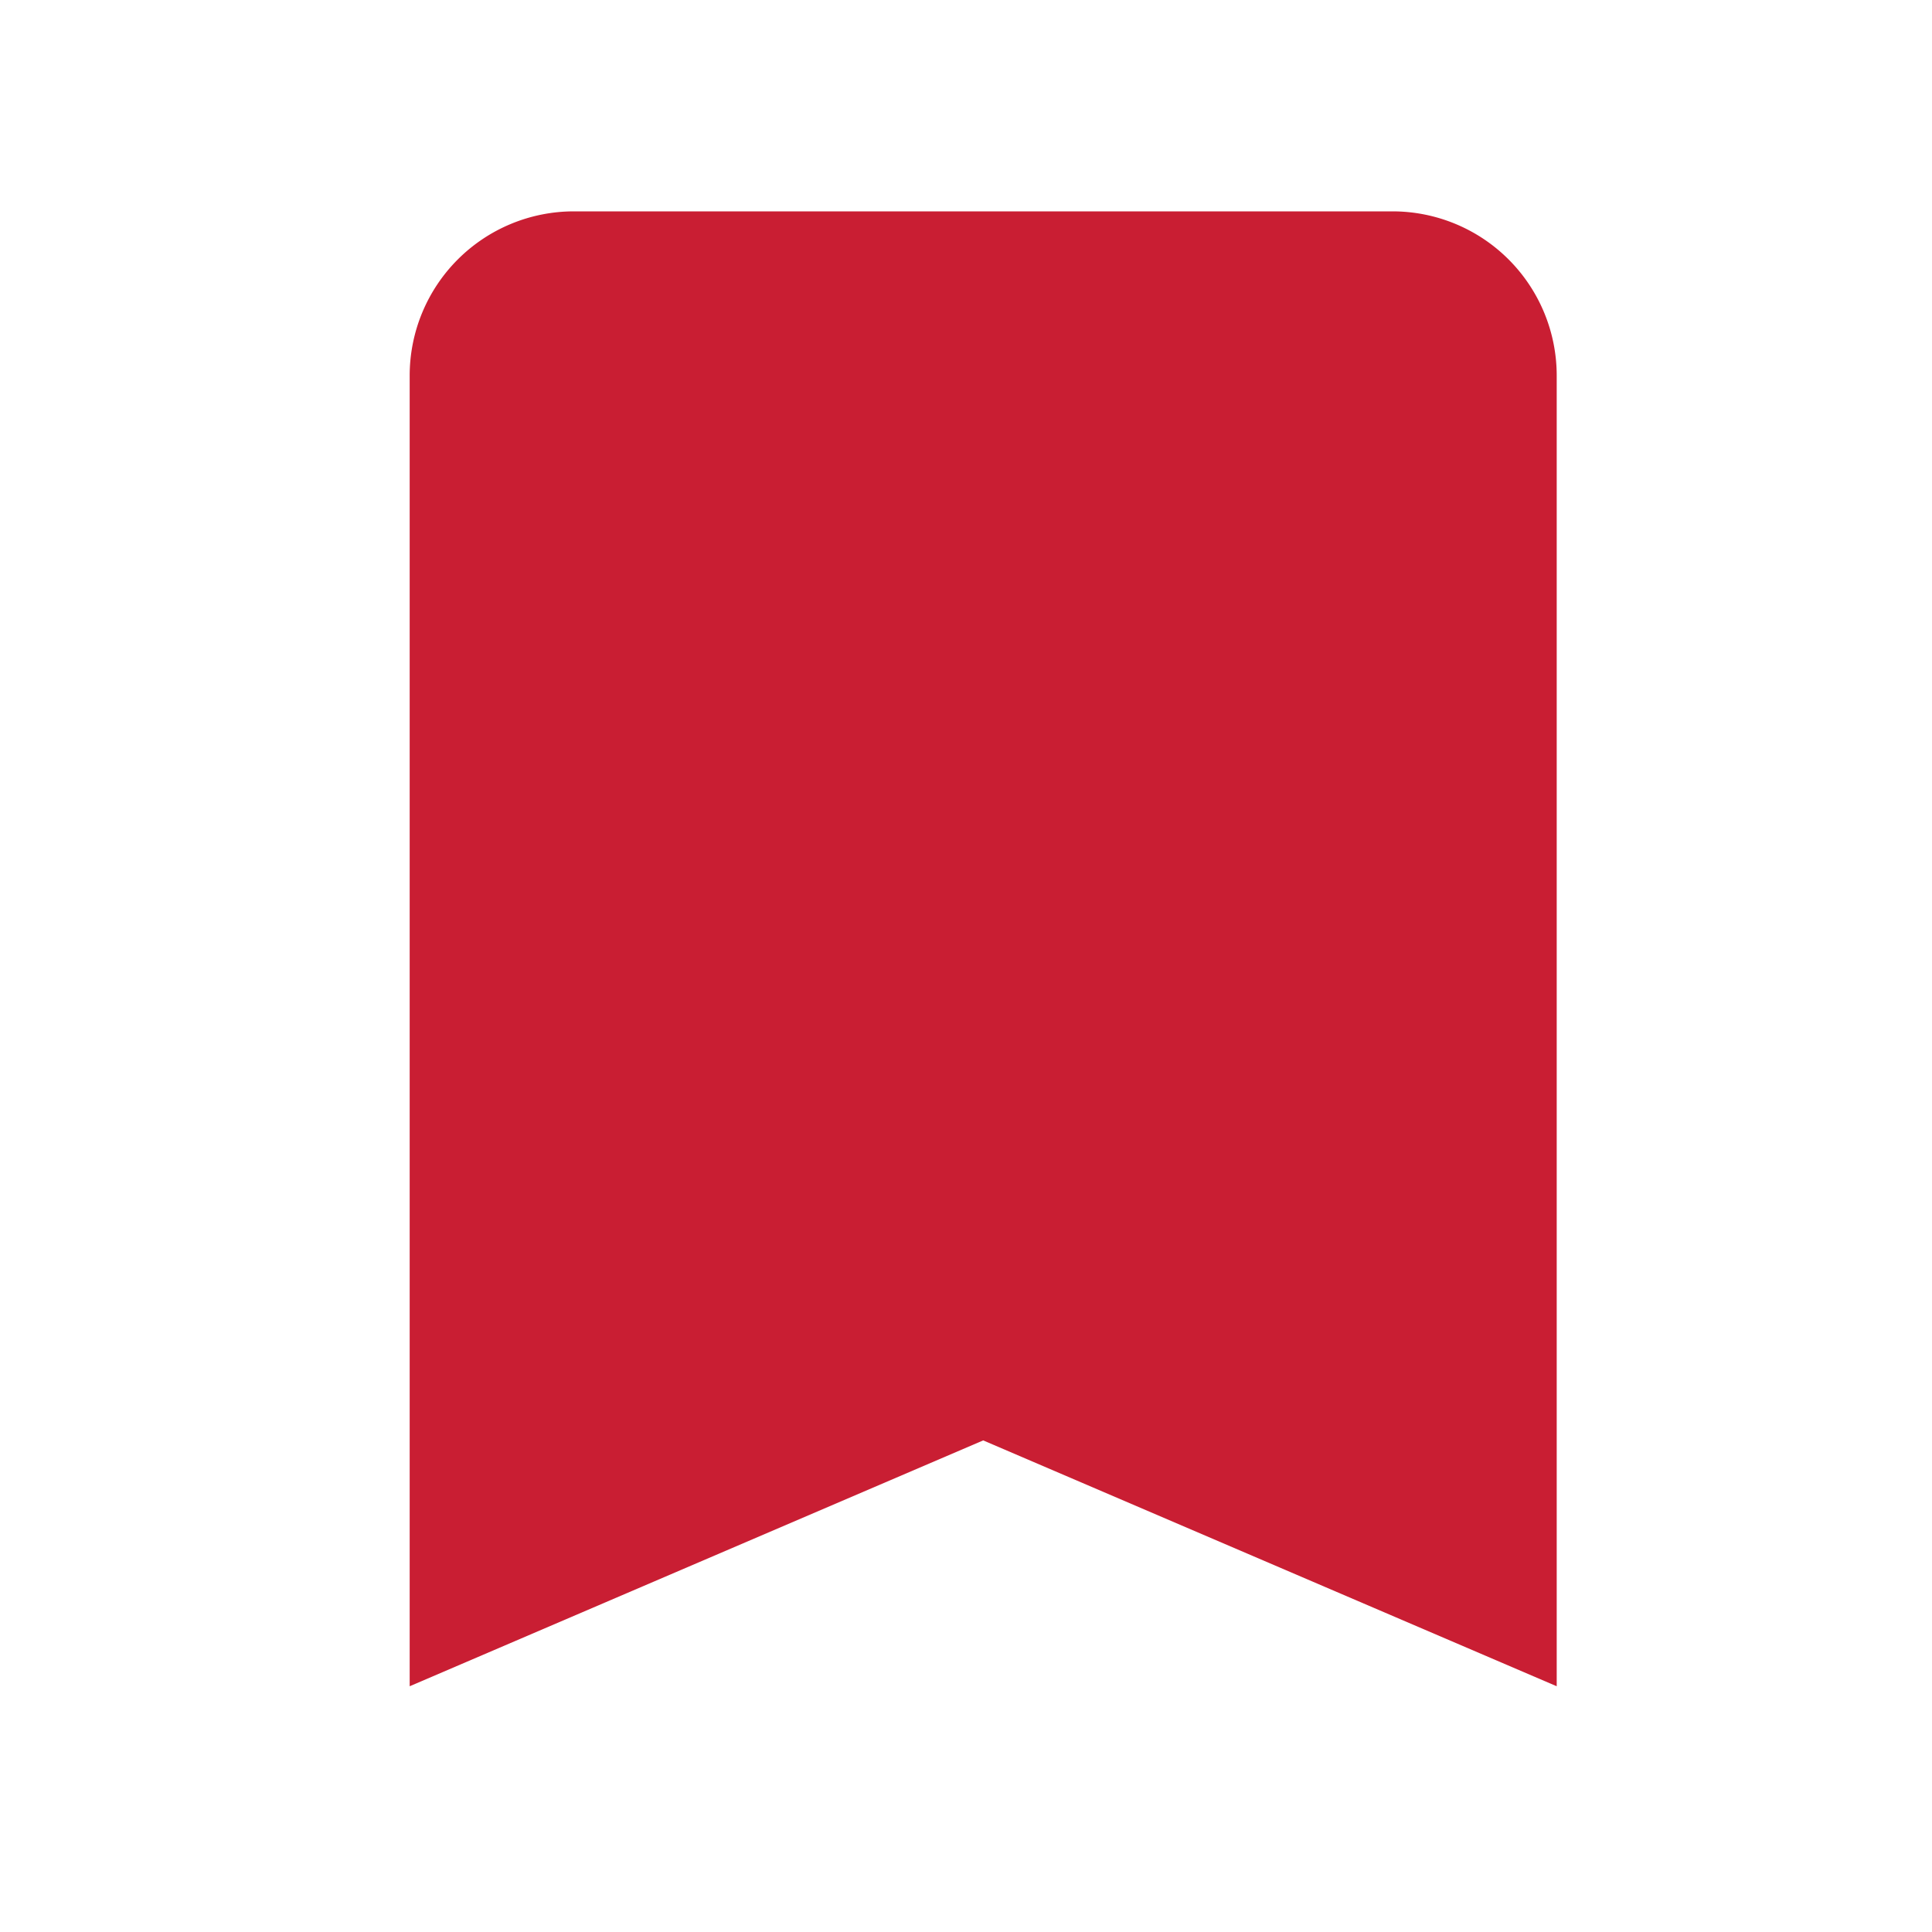 <svg xmlns="http://www.w3.org/2000/svg" width="20" height="20" viewBox="0 0 20 20">
    <g>
        <path fill="#c91e33" d="M15.178 3H6.7A1.7 1.7 0 0 0 5 4.7v13.568l5.937-2.545 5.937 2.545V4.7A1.7 1.7 0 0 0 15.178 3z" transform="translate(0 -.357) translate(-.759 -.455)"/>
        <path fill="rgba(0,0,0,0)" d="M0 0H20V20H0z" transform="translate(0 -.357) translate(0 .357)"/>
    </g>
</svg>

